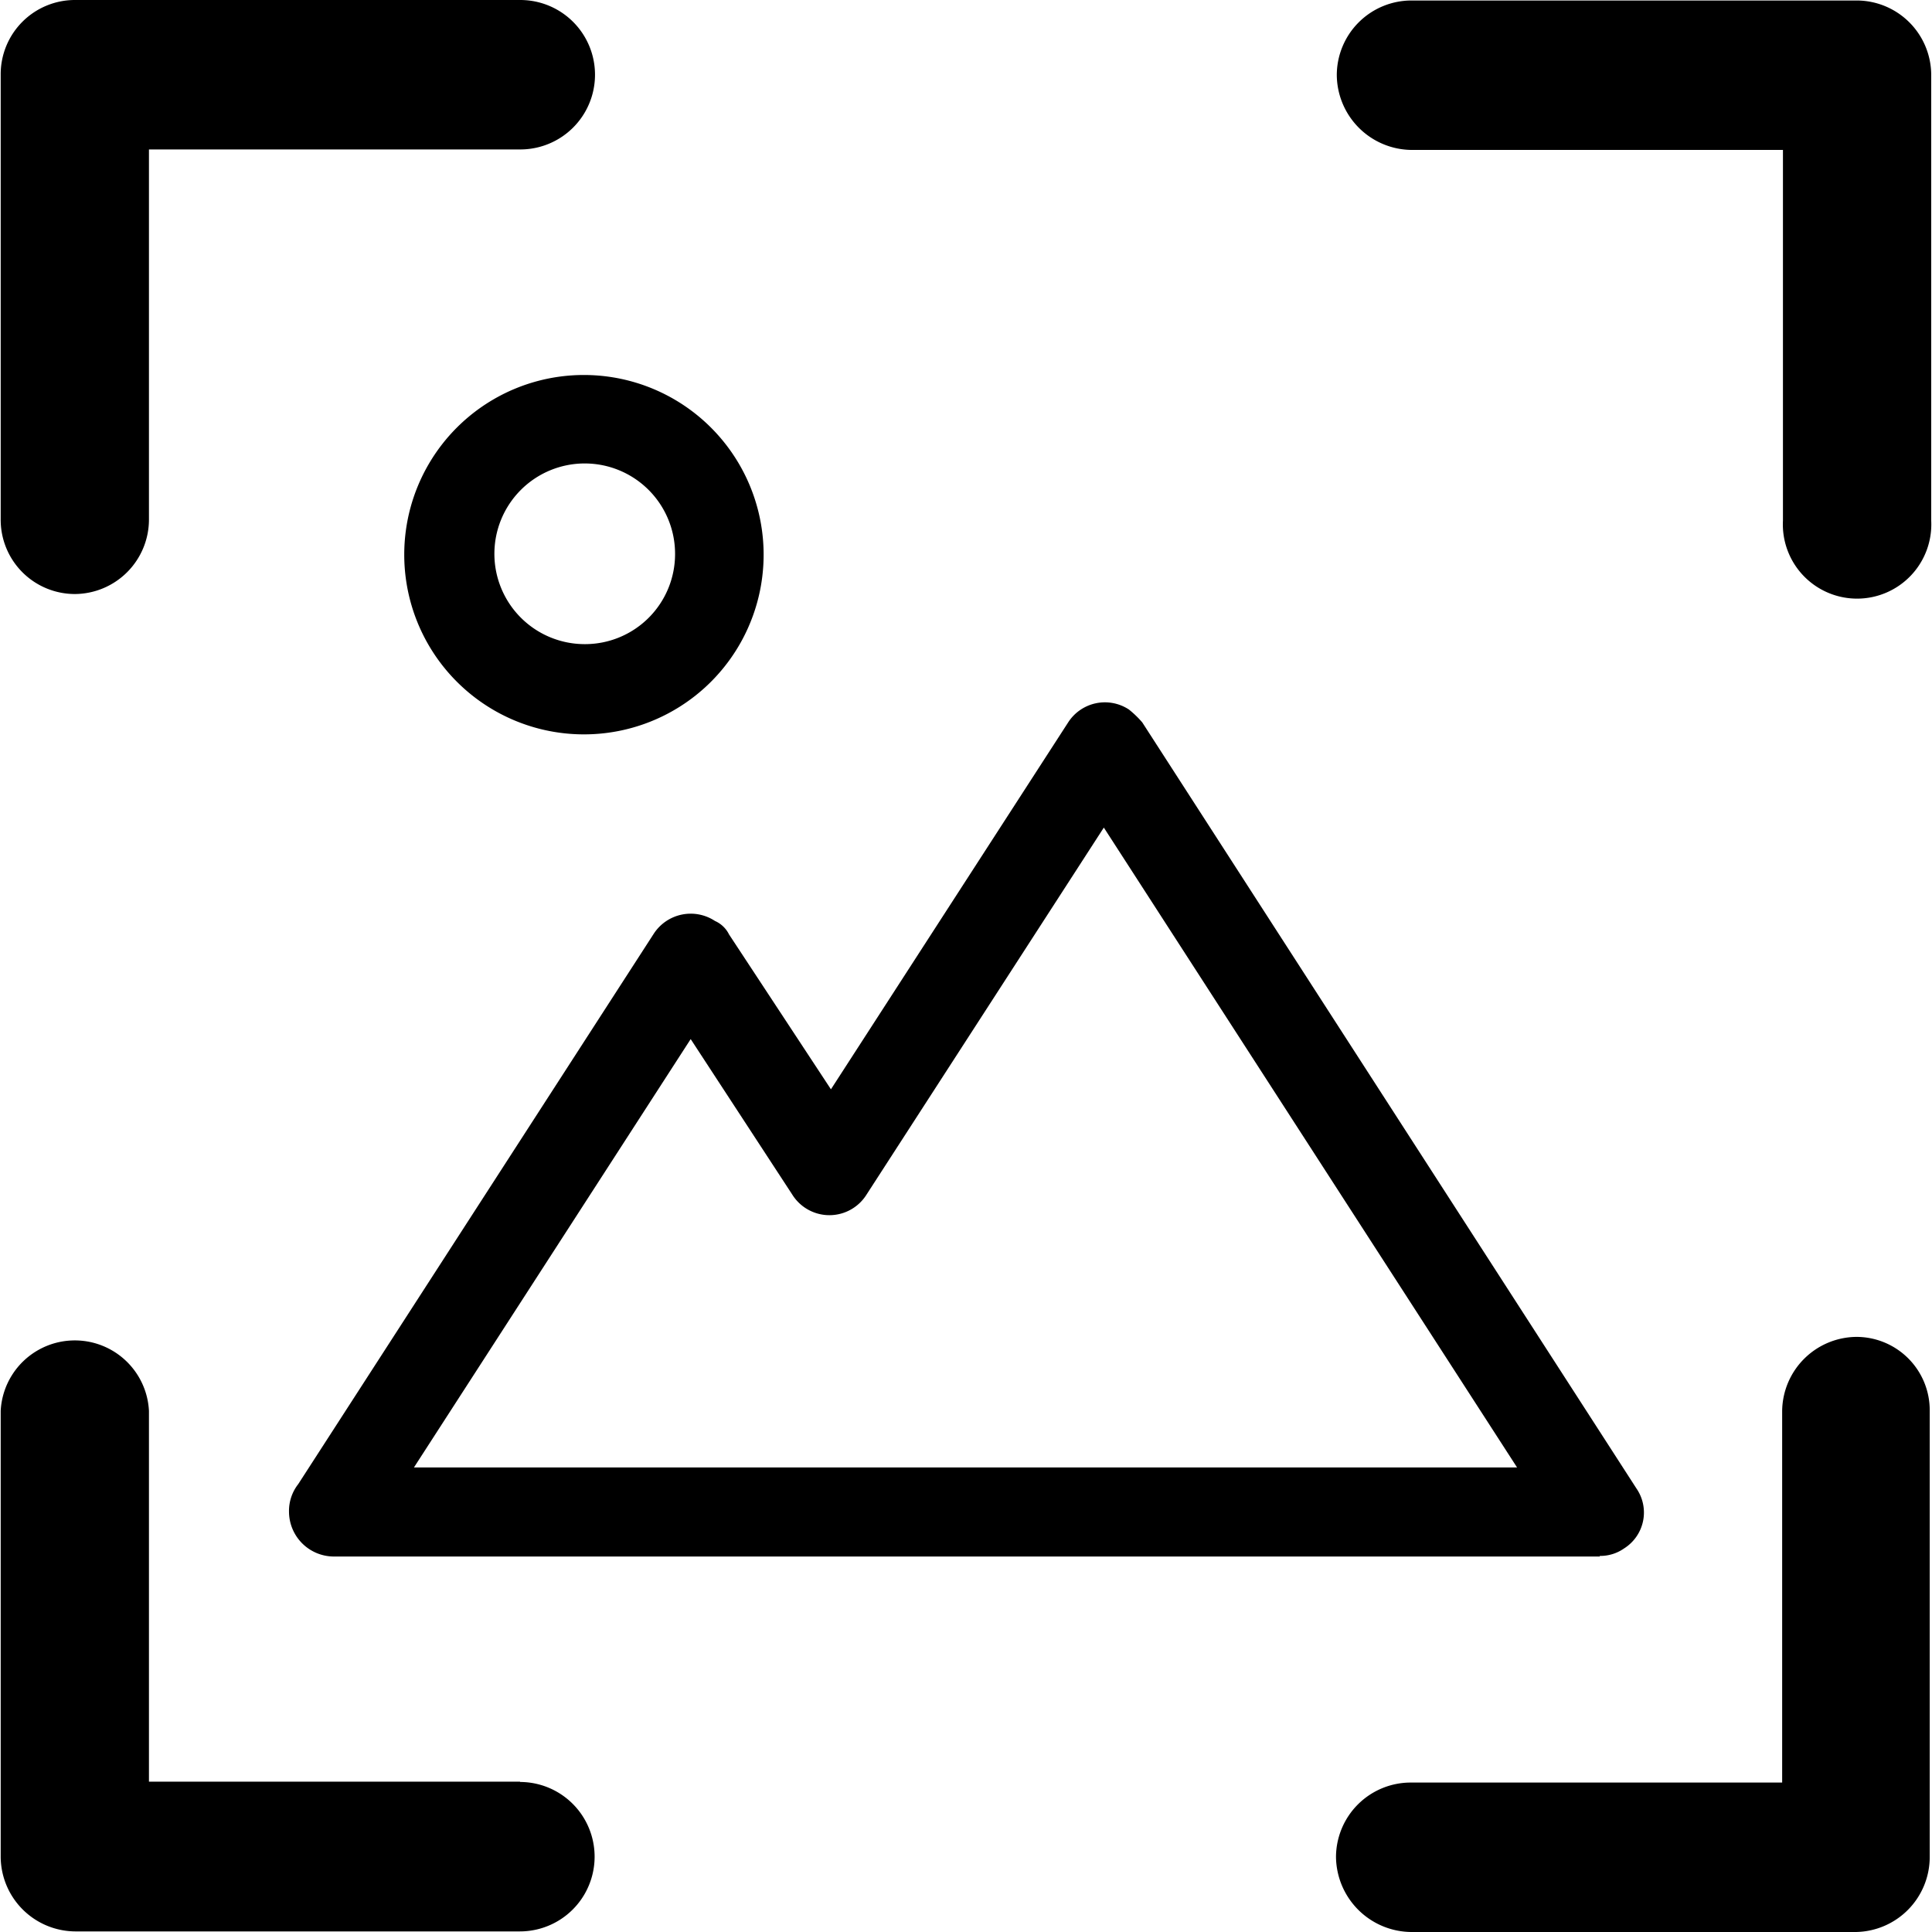 <?xml version="1.0" standalone="no"?><!DOCTYPE svg PUBLIC "-//W3C//DTD SVG 1.1//EN" "http://www.w3.org/Graphics/SVG/1.1/DTD/svg11.dtd"><svg t="1583408864447" class="icon" viewBox="0 0 1024 1024" version="1.1" xmlns="http://www.w3.org/2000/svg" p-id="1046" xmlns:xlink="http://www.w3.org/1999/xlink" width="200" height="200"><defs><style type="text/css"></style></defs><path d="M378.964 488.139a23.364 23.364 0 0 0-32.322 6.548l-188.591 291.95a22.998 22.998 0 0 0-4.872 14.616 23.836 23.836 0 0 0 23.417 23.731h671.333v-0.314a21.95 21.95 0 0 0 12.887-3.981 22.474 22.474 0 0 0 6.548-31.746l-261.932-406.048a52.386 52.386 0 0 0-7.125-6.863 23.155 23.155 0 0 0-32.165 6.863l-125.728 194.459-54.01-82.09a15.087 15.087 0 0 0-7.439-7.125z m80.361 144.953l125.728-194.459 219.028 339.15H219.395l146.682-227.043 53.801 82.352a23.207 23.207 0 0 0 39.447 0zM214.261 293.68a95.239 95.239 0 1 0 95.501-94.924 95.186 95.186 0 0 0-95.501 94.924z m143.539 0a47.724 47.724 0 0 1-48.038 47.724 47.881 47.881 0 1 1 48.038-47.724z m626.228 414.901a39.709 39.709 0 0 0-39.447 39.185v197.026h-196.711a39.604 39.604 0 0 0-39.761 39.447 40.233 40.233 0 0 0 39.761 39.761h235.739a39.761 39.761 0 0 0 39.185-39.761v-236.473a38.871 38.871 0 0 0-38.923-39.185z m-708.265 235.739H78.947v-196.554a39.342 39.342 0 0 0-78.58 0v236.211a39.761 39.761 0 0 0 39.447 39.709h235.739a39.604 39.604 0 0 0 0-79.208zM39.814 314.844A39.499 39.499 0 0 0 78.947 275.397V79.21h196.816a39.604 39.604 0 0 0 0-79.208h-235.739A39.342 39.342 0 0 0 0.367 39.448v235.739a39.342 39.342 0 0 0 39.447 39.657zM984.028 0.263h-235.739a39.604 39.604 0 0 0-39.761 39.499 40.023 40.023 0 0 0 39.761 39.709h196.711v196.449a39.342 39.342 0 1 0 78.58 0V39.448a39.552 39.552 0 0 0-39.552-39.185z" p-id="1047"></path></svg>